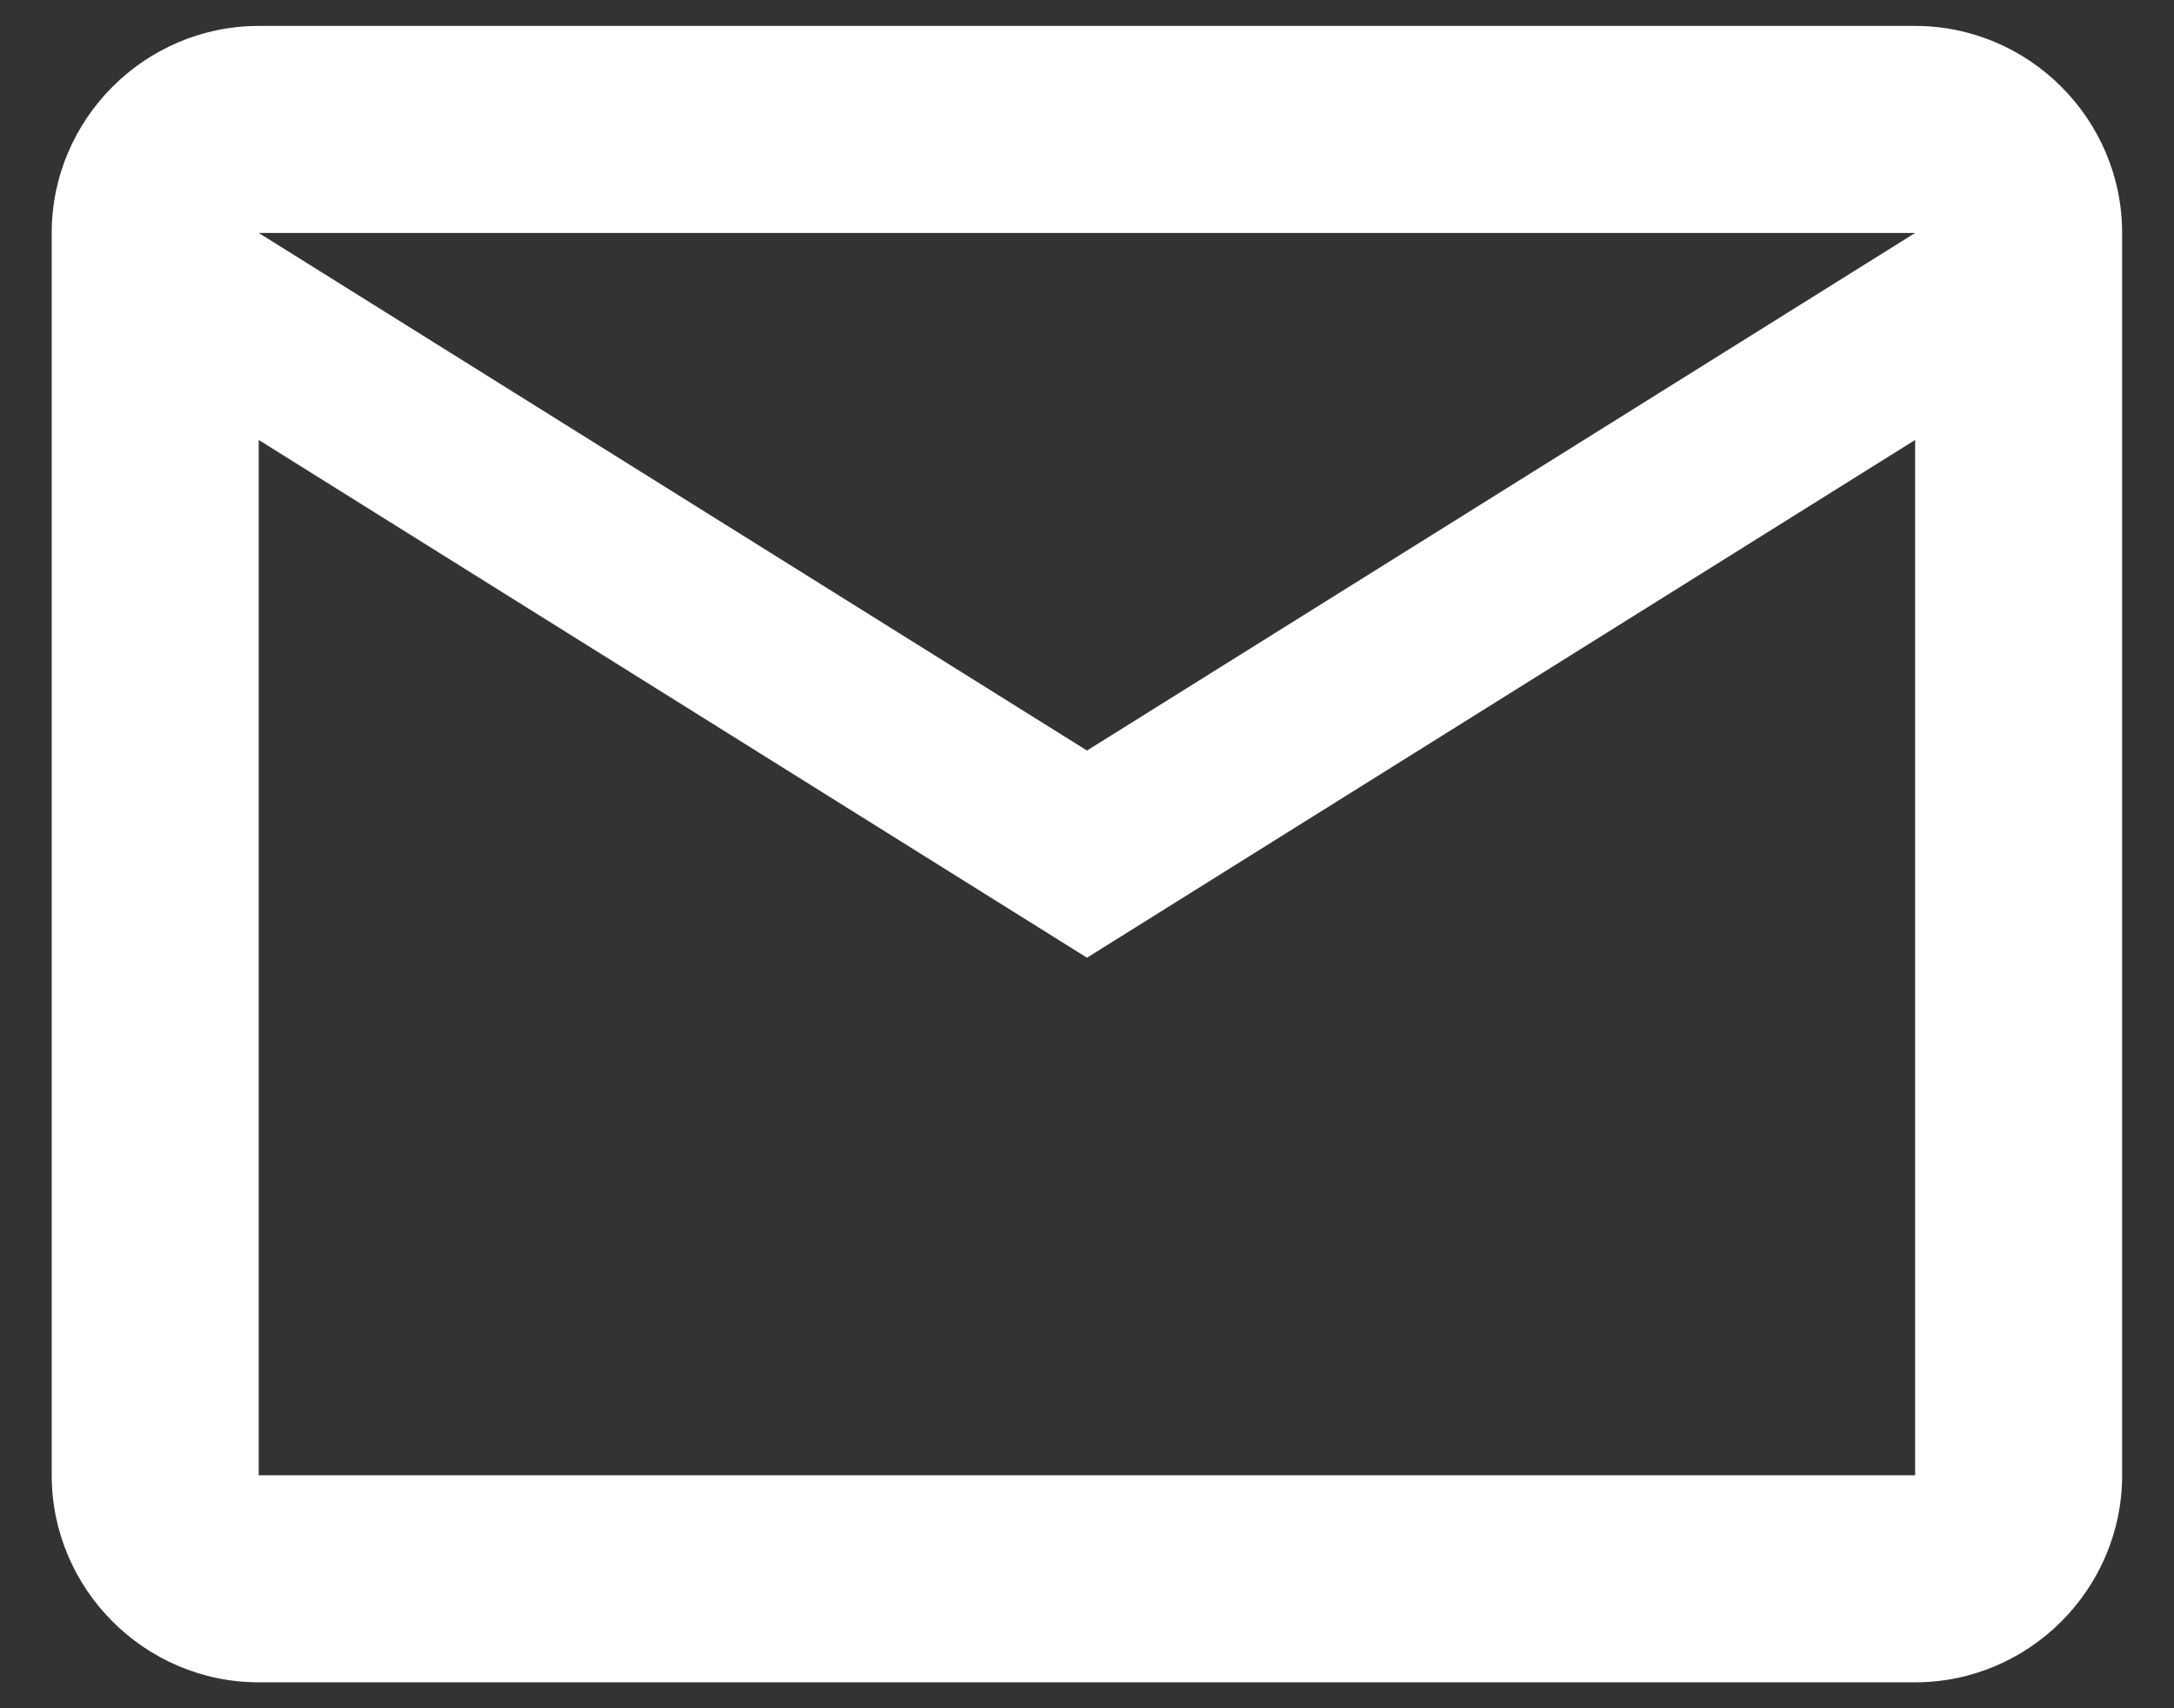 <svg width="14" height="11" viewBox="0 0 14 11" fill="none" xmlns="http://www.w3.org/2000/svg">
<rect x="0" y="0" width="14" height="11" fill="#333333" stroke="none"/>
<path d="M13.666 1.5C13.666 0.767 13.066 0.167 12.333 0.167H1.666C0.933 0.167 0.333 0.767 0.333 1.5V9.5C0.333 10.233 0.933 10.833 1.666 10.833H12.333C13.066 10.833 13.666 10.233 13.666 9.5V1.5ZM12.333 1.5L7 4.833L1.666 1.5H12.333ZM12.333 9.5H1.666V2.833L7 6.167L12.333 2.833V9.5Z" fill="white"/>
</svg>
